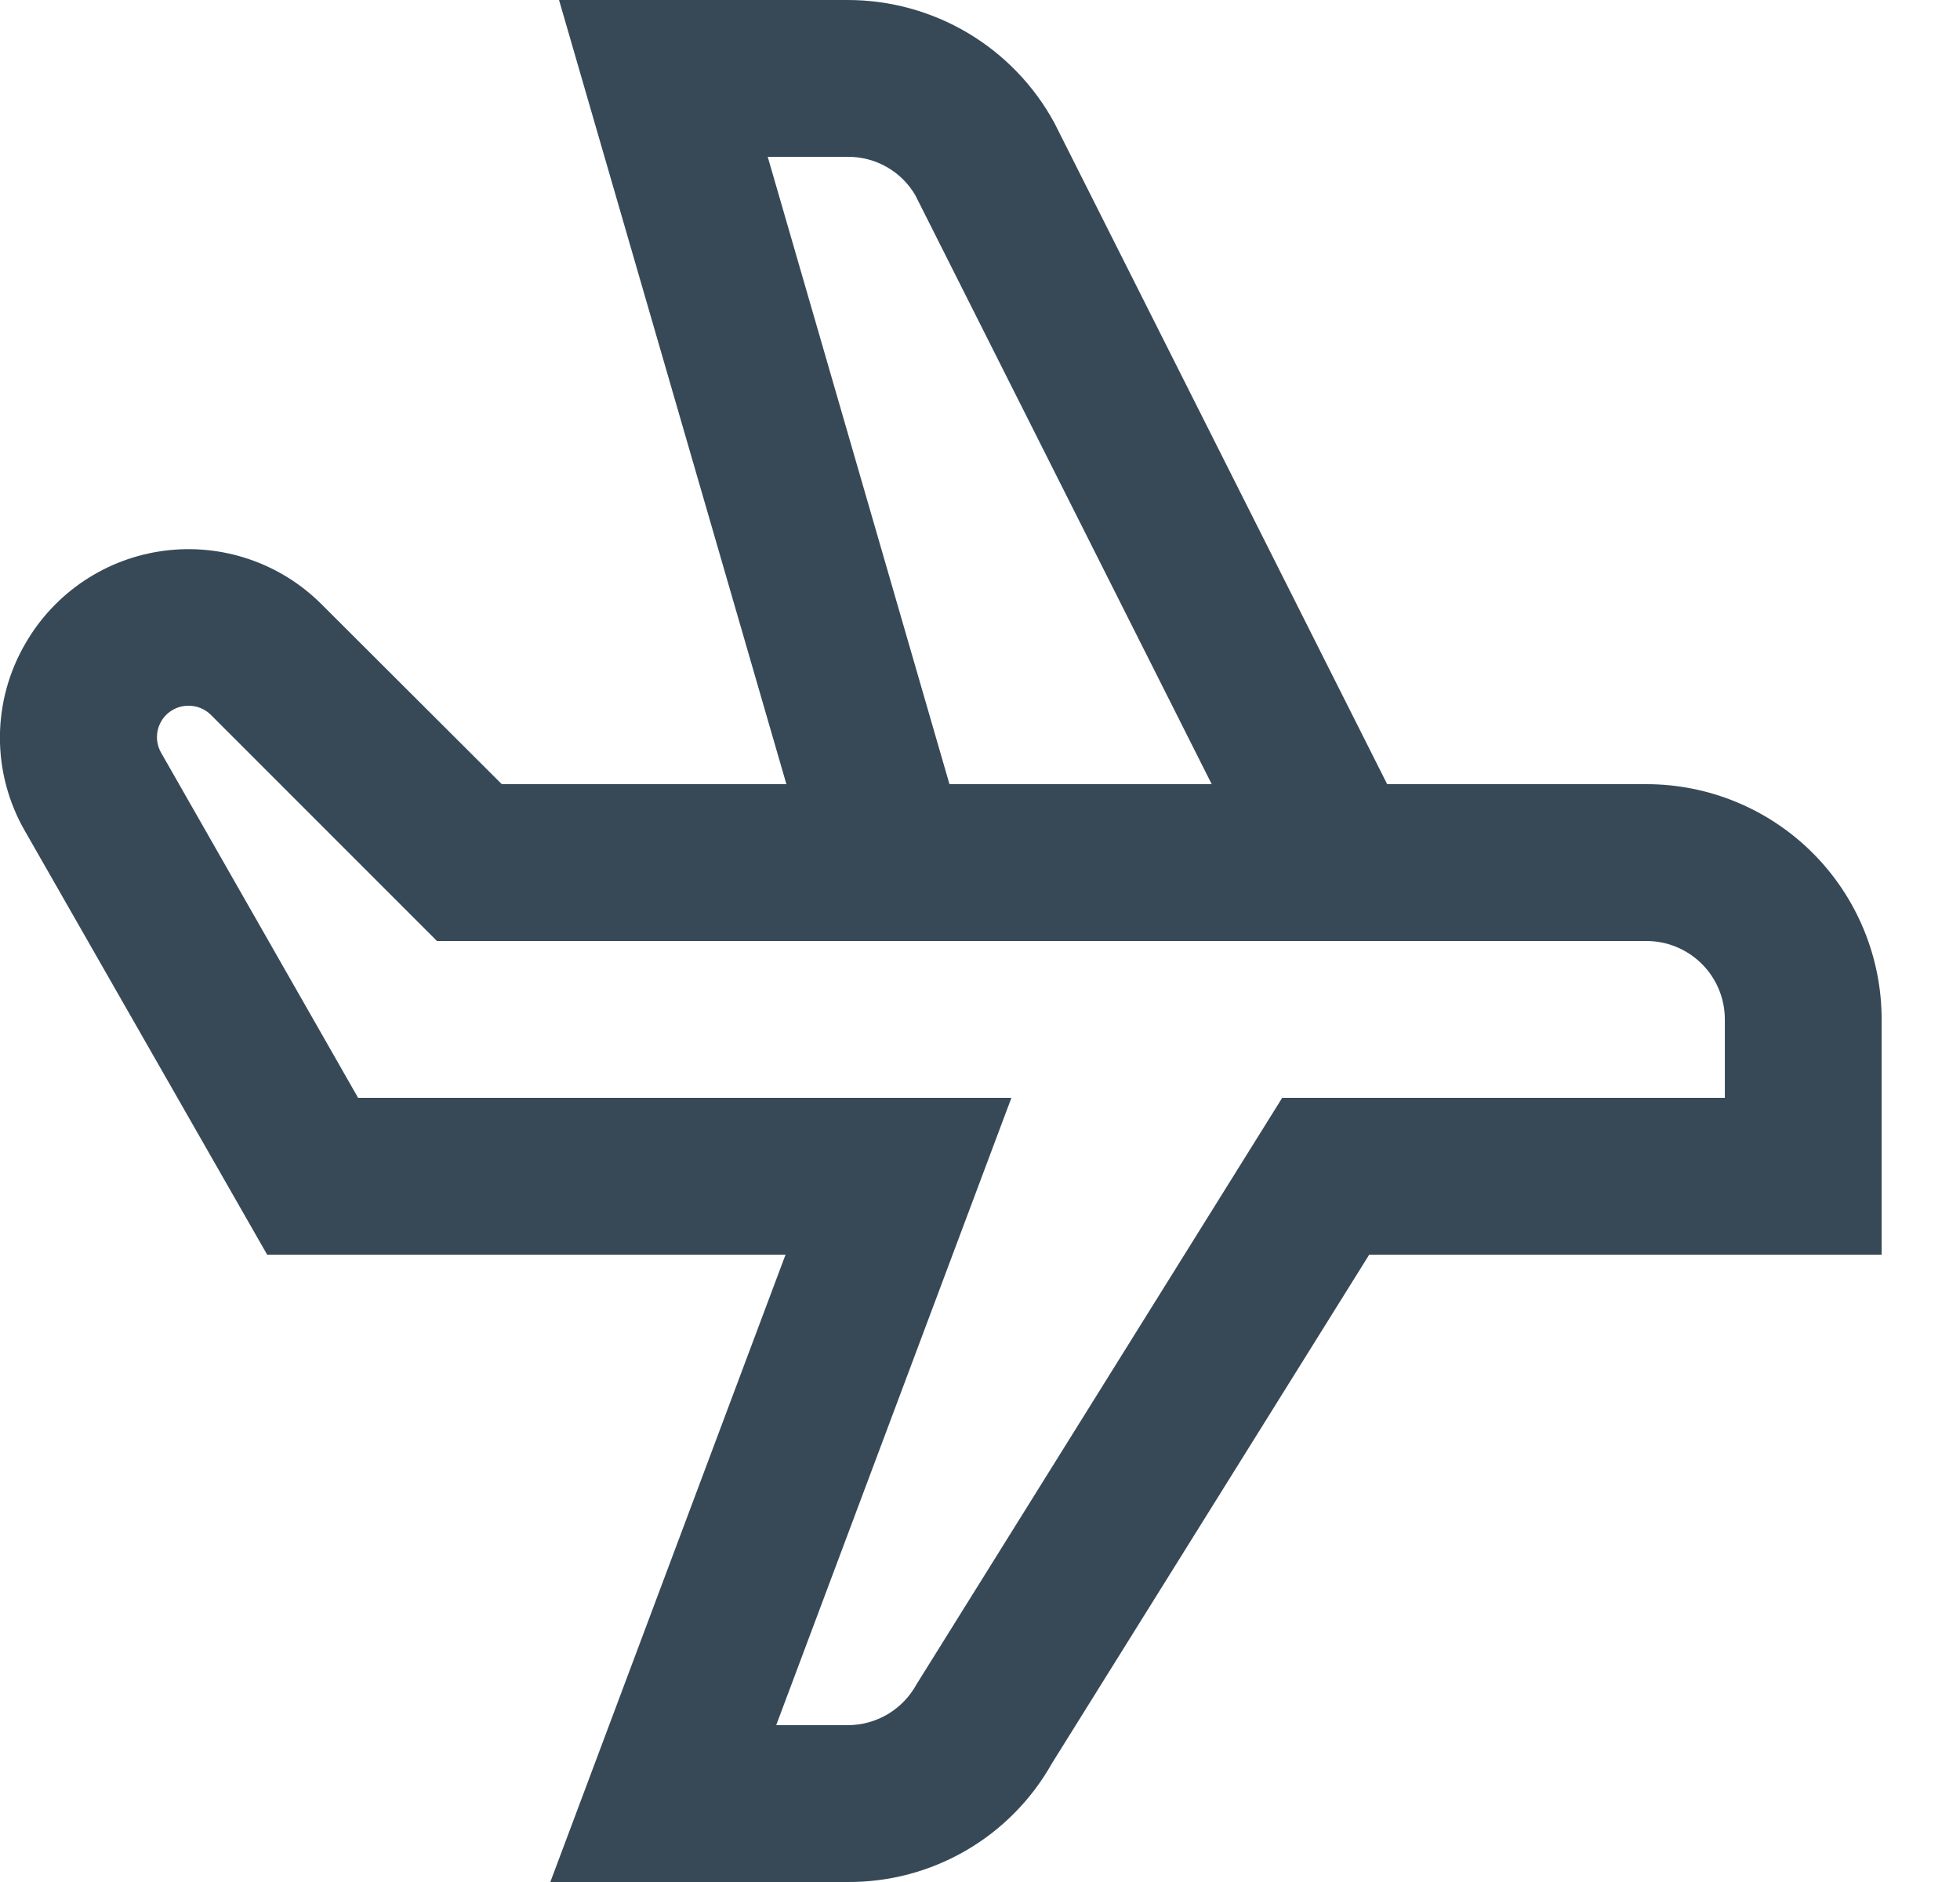 <svg width="50" height="48" viewBox="0 0 50 48" fill="none" xmlns="http://www.w3.org/2000/svg" xmlns:xlink="http://www.w3.org/1999/xlink">
<path d="M42.001,20L35.387,20L26.893,3.126C26.377,2.18 25.615,1.39 24.688,0.84C23.761,0.29 22.703,0 21.625,0L14.261,0L20.061,20L12.801,20L8.201,15.41C7.681,14.89 7.048,14.497 6.352,14.261C5.655,14.024 4.914,13.951 4.185,14.047C3.455,14.142 2.758,14.404 2.146,14.812C1.534,15.22 1.024,15.764 0.655,16.4C0.228,17.127 0.001,17.954 -0.002,18.798C-0.005,19.641 0.217,20.47 0.639,21.2L6.815,32L20.039,32L14.039,48L21.625,48C22.685,48.006 23.726,47.729 24.642,47.197C25.559,46.665 26.316,45.897 26.835,44.974L34.929,32L48.001,32L48.001,26C48.001,24.409 47.369,22.883 46.244,21.757C45.119,20.632 43.593,20 42.001,20ZM19.585,4L21.625,4C21.974,3.997 22.317,4.086 22.621,4.259C22.924,4.431 23.176,4.681 23.351,4.982L30.911,20L24.221,20L19.585,4ZM44.001,28L32.709,28L23.381,42.958C23.209,43.273 22.955,43.537 22.646,43.72C22.337,43.903 21.985,44 21.625,44L19.801,44L25.801,28L9.135,28L4.111,19.2C4.041,19.078 4.004,18.939 4.004,18.798C4.005,18.656 4.042,18.518 4.114,18.396C4.185,18.274 4.287,18.173 4.41,18.104C4.533,18.034 4.672,17.998 4.813,18C4.919,18 5.024,18.02 5.122,18.061C5.22,18.101 5.309,18.161 5.383,18.236L11.147,24L42.001,24C42.532,24 43.041,24.211 43.416,24.586C43.791,24.961 44.001,25.47 44.001,26L44.001,28Z" fill="#374957"/>
</svg>
